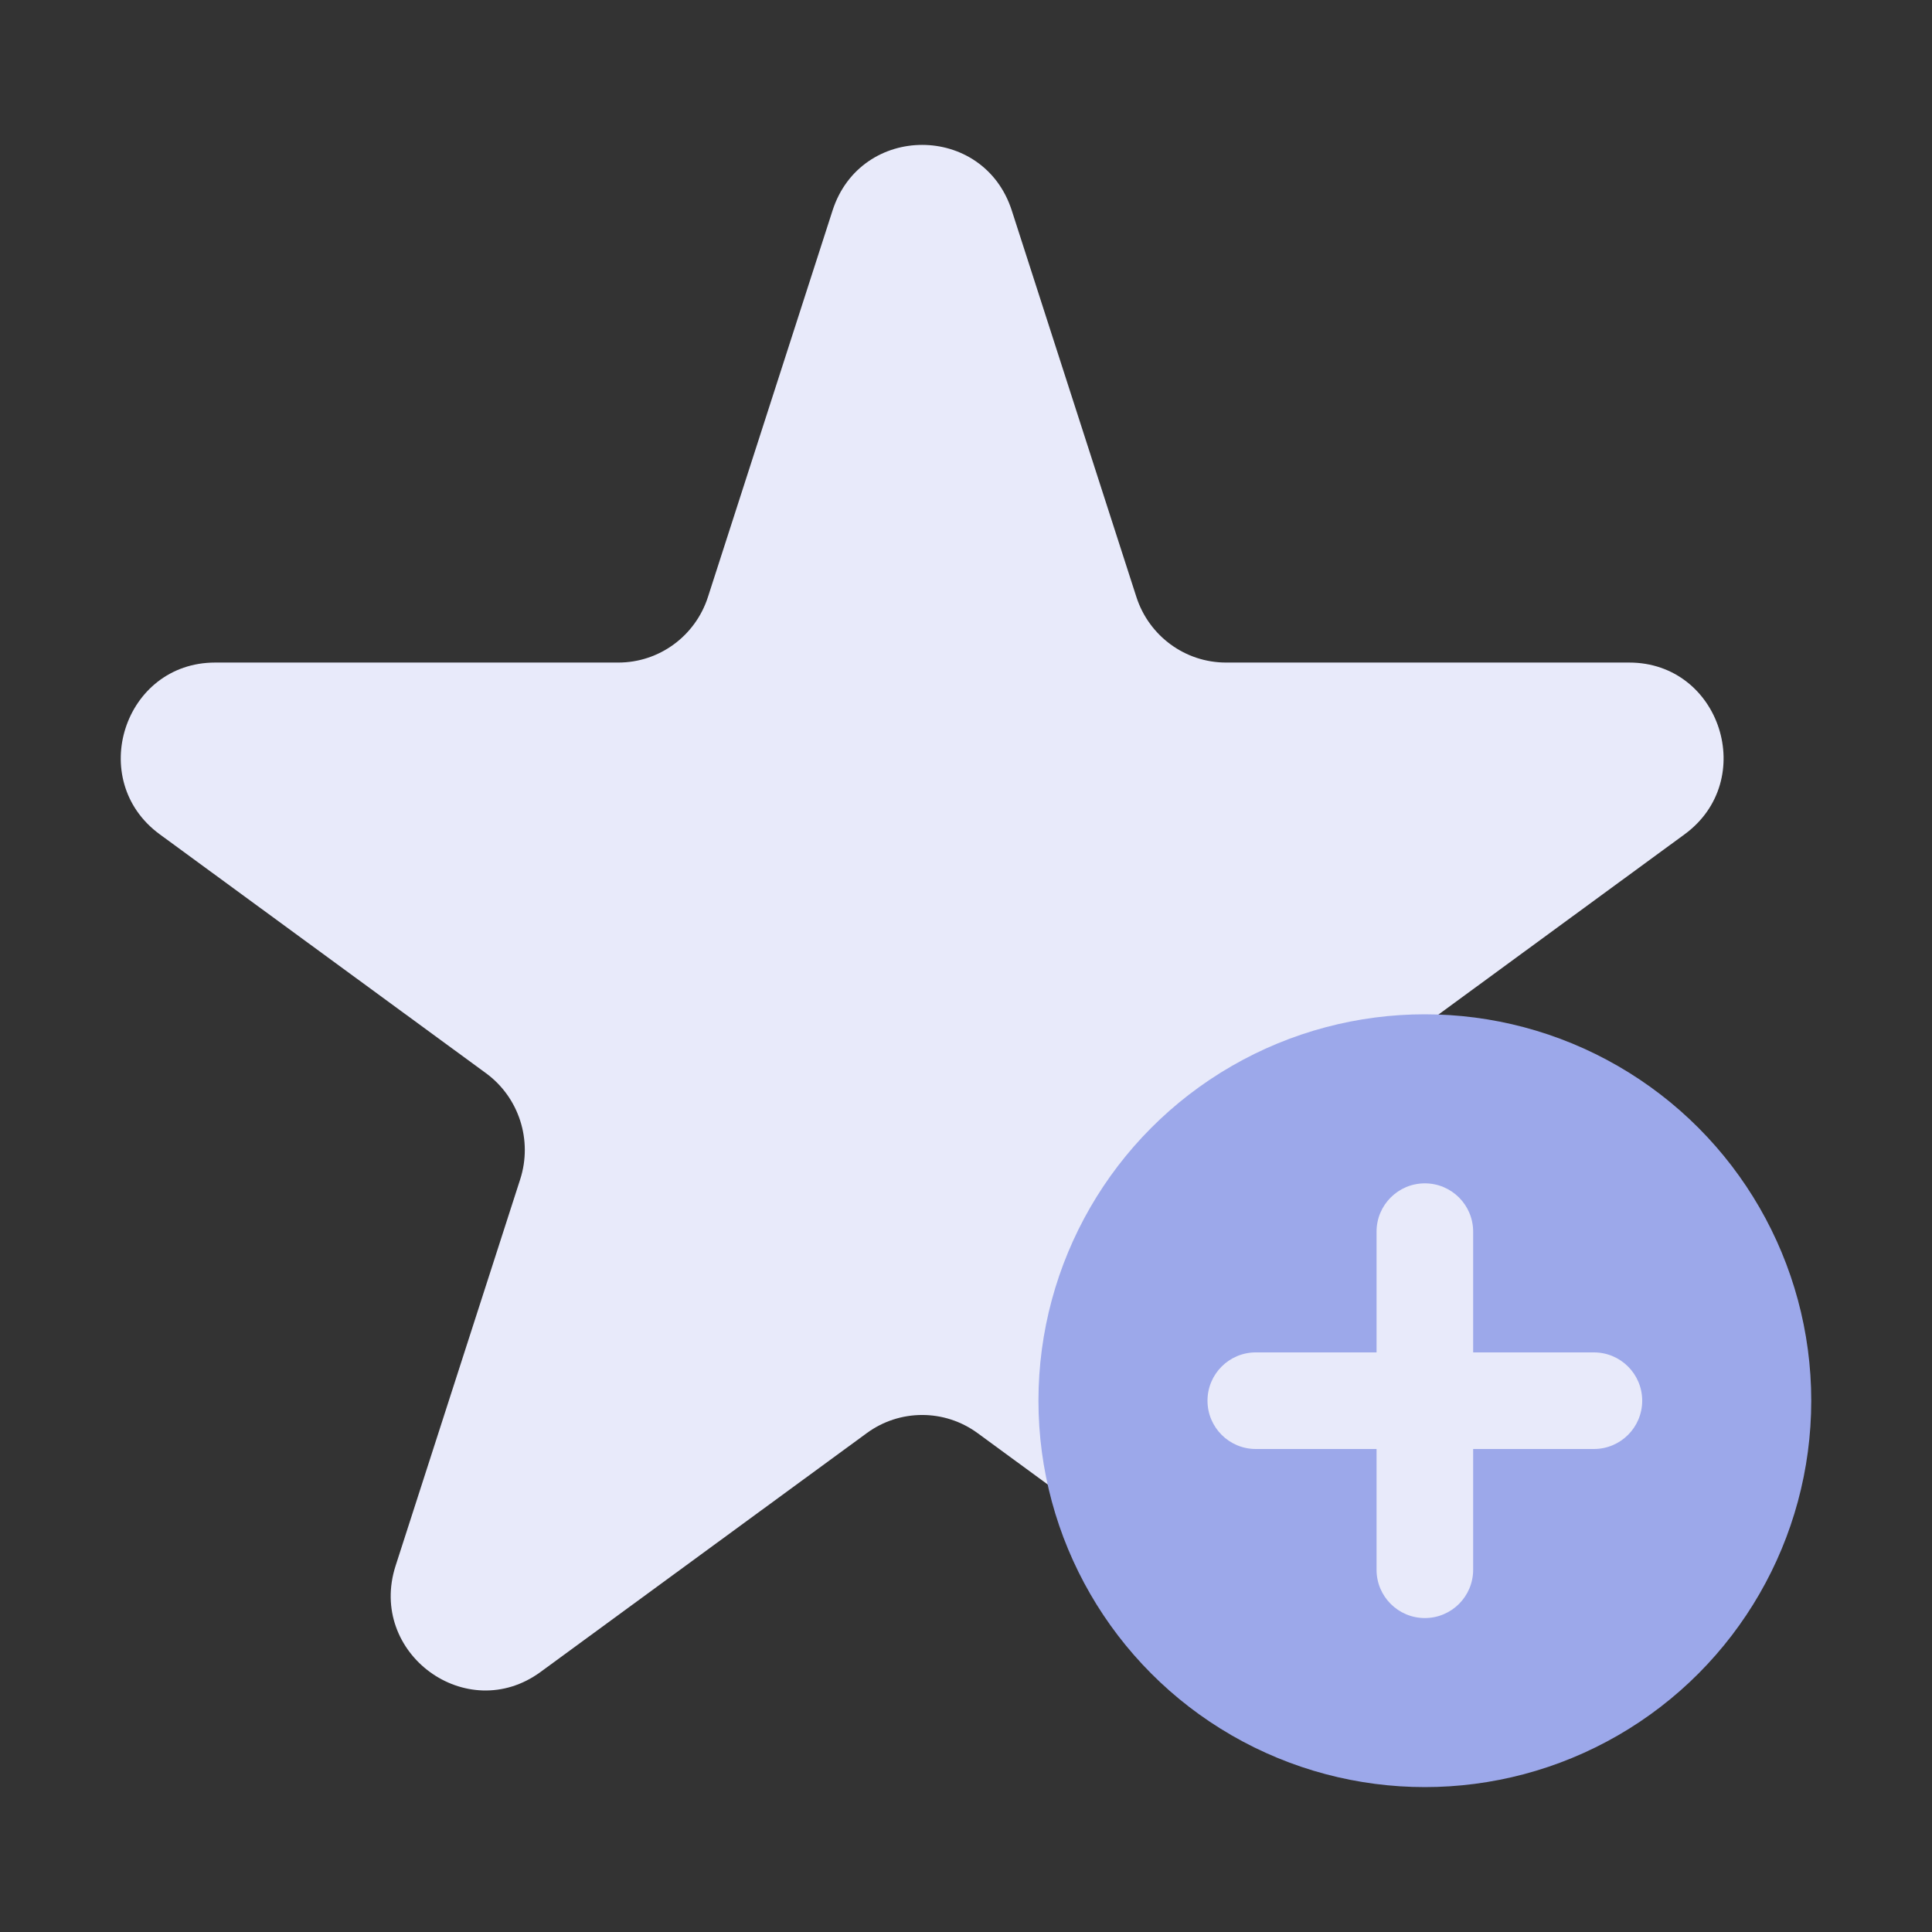 <svg width="80" height="80" viewBox="0 0 80 80" fill="none" xmlns="http://www.w3.org/2000/svg">
<rect x="0" y="0" width="80" height="80" fill="#333333" stroke="none"/>
<path d="M34.474 8.717C35.642 5.094 40.728 5.094 41.896 8.717L47.055 24.718C47.578 26.338 49.076 27.435 50.766 27.435L67.461 27.435C71.241 27.435 72.812 32.309 69.754 34.548L56.248 44.438C54.88 45.439 54.308 47.214 54.831 48.834L59.99 64.835C61.158 68.458 57.043 71.47 53.985 69.231L40.479 59.342C39.111 58.341 37.259 58.341 35.892 59.342L22.385 69.231C19.327 71.47 15.213 68.458 16.381 64.835L21.54 48.834C22.062 47.214 21.49 45.439 20.122 44.438L6.616 34.548C3.558 32.309 5.13 27.435 8.909 27.435L25.604 27.435C27.295 27.435 28.793 26.338 29.315 24.718L34.474 8.717Z" fill="#E8EAFA"/>
<circle cx="59" cy="58" r="16" fill="#9CA8EA"/>
<path fill-rule="evenodd" clip-rule="evenodd" d="M59 49C57.895 49 57 49.895 57 51V56H52C50.895 56 50 56.895 50 58C50 59.105 50.895 60 52 60H57V65C57 66.105 57.895 67 59 67C60.105 67 61 66.105 61 65V60H66C67.105 60 68 59.105 68 58C68 56.895 67.105 56 66 56H61V51C61 49.895 60.105 49 59 49Z" fill="#E8EAFA"/>
</svg>
